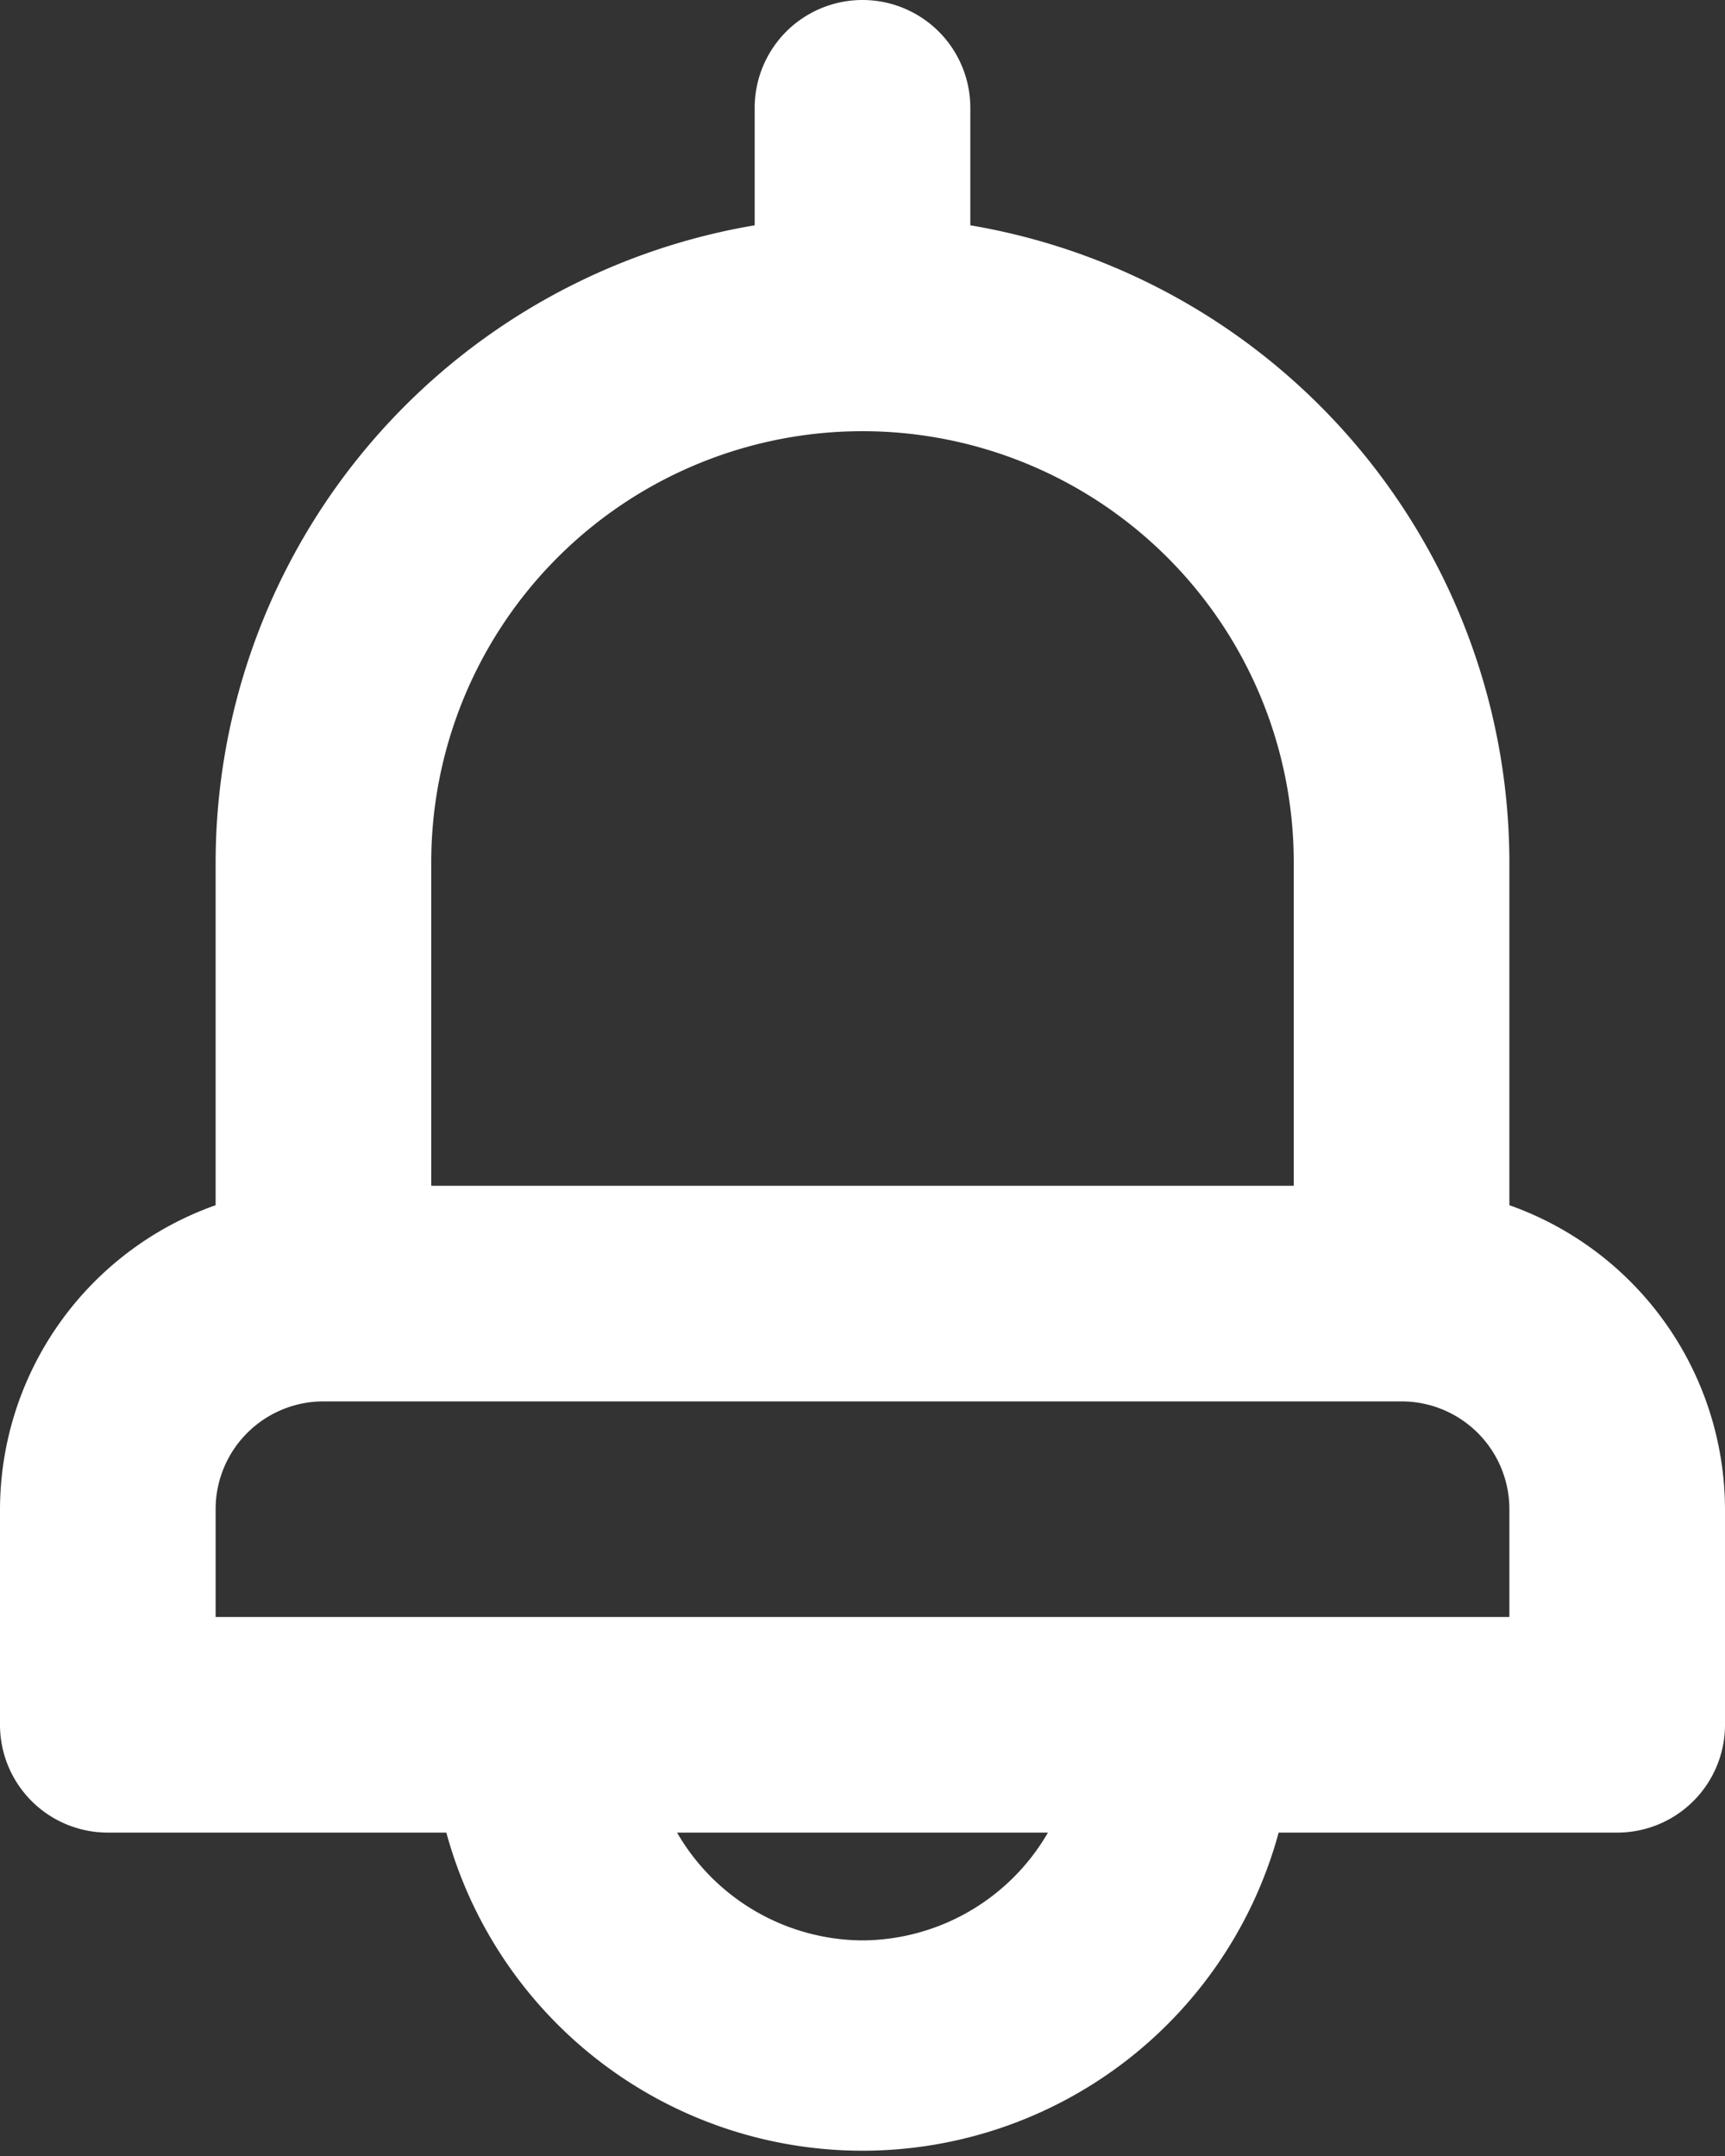 <svg width="16" height="20" fill="none" xmlns="http://www.w3.org/2000/svg"><rect width="100%" height="100%" fill="#333333" stroke="none"/><path d="M14 11.18V8a6 6 0 00-5-5.91V1a1 1 0 00-2 0v1.09A6 6 0 002 8v3.18A3 3 0 000 14v2a1 1 0 001 1h3.14a4 4 0 007.72 0H15a1 1 0 001-1v-2a3 3 0 00-2-2.82zM4 8a4 4 0 018 0v3H4V8zm4 10a2 2 0 01-1.72-1h3.44A2 2 0 018 18zm6-3H2v-1a1 1 0 011-1h10a1 1 0 011 1v1z" fill="#fff"/></svg>